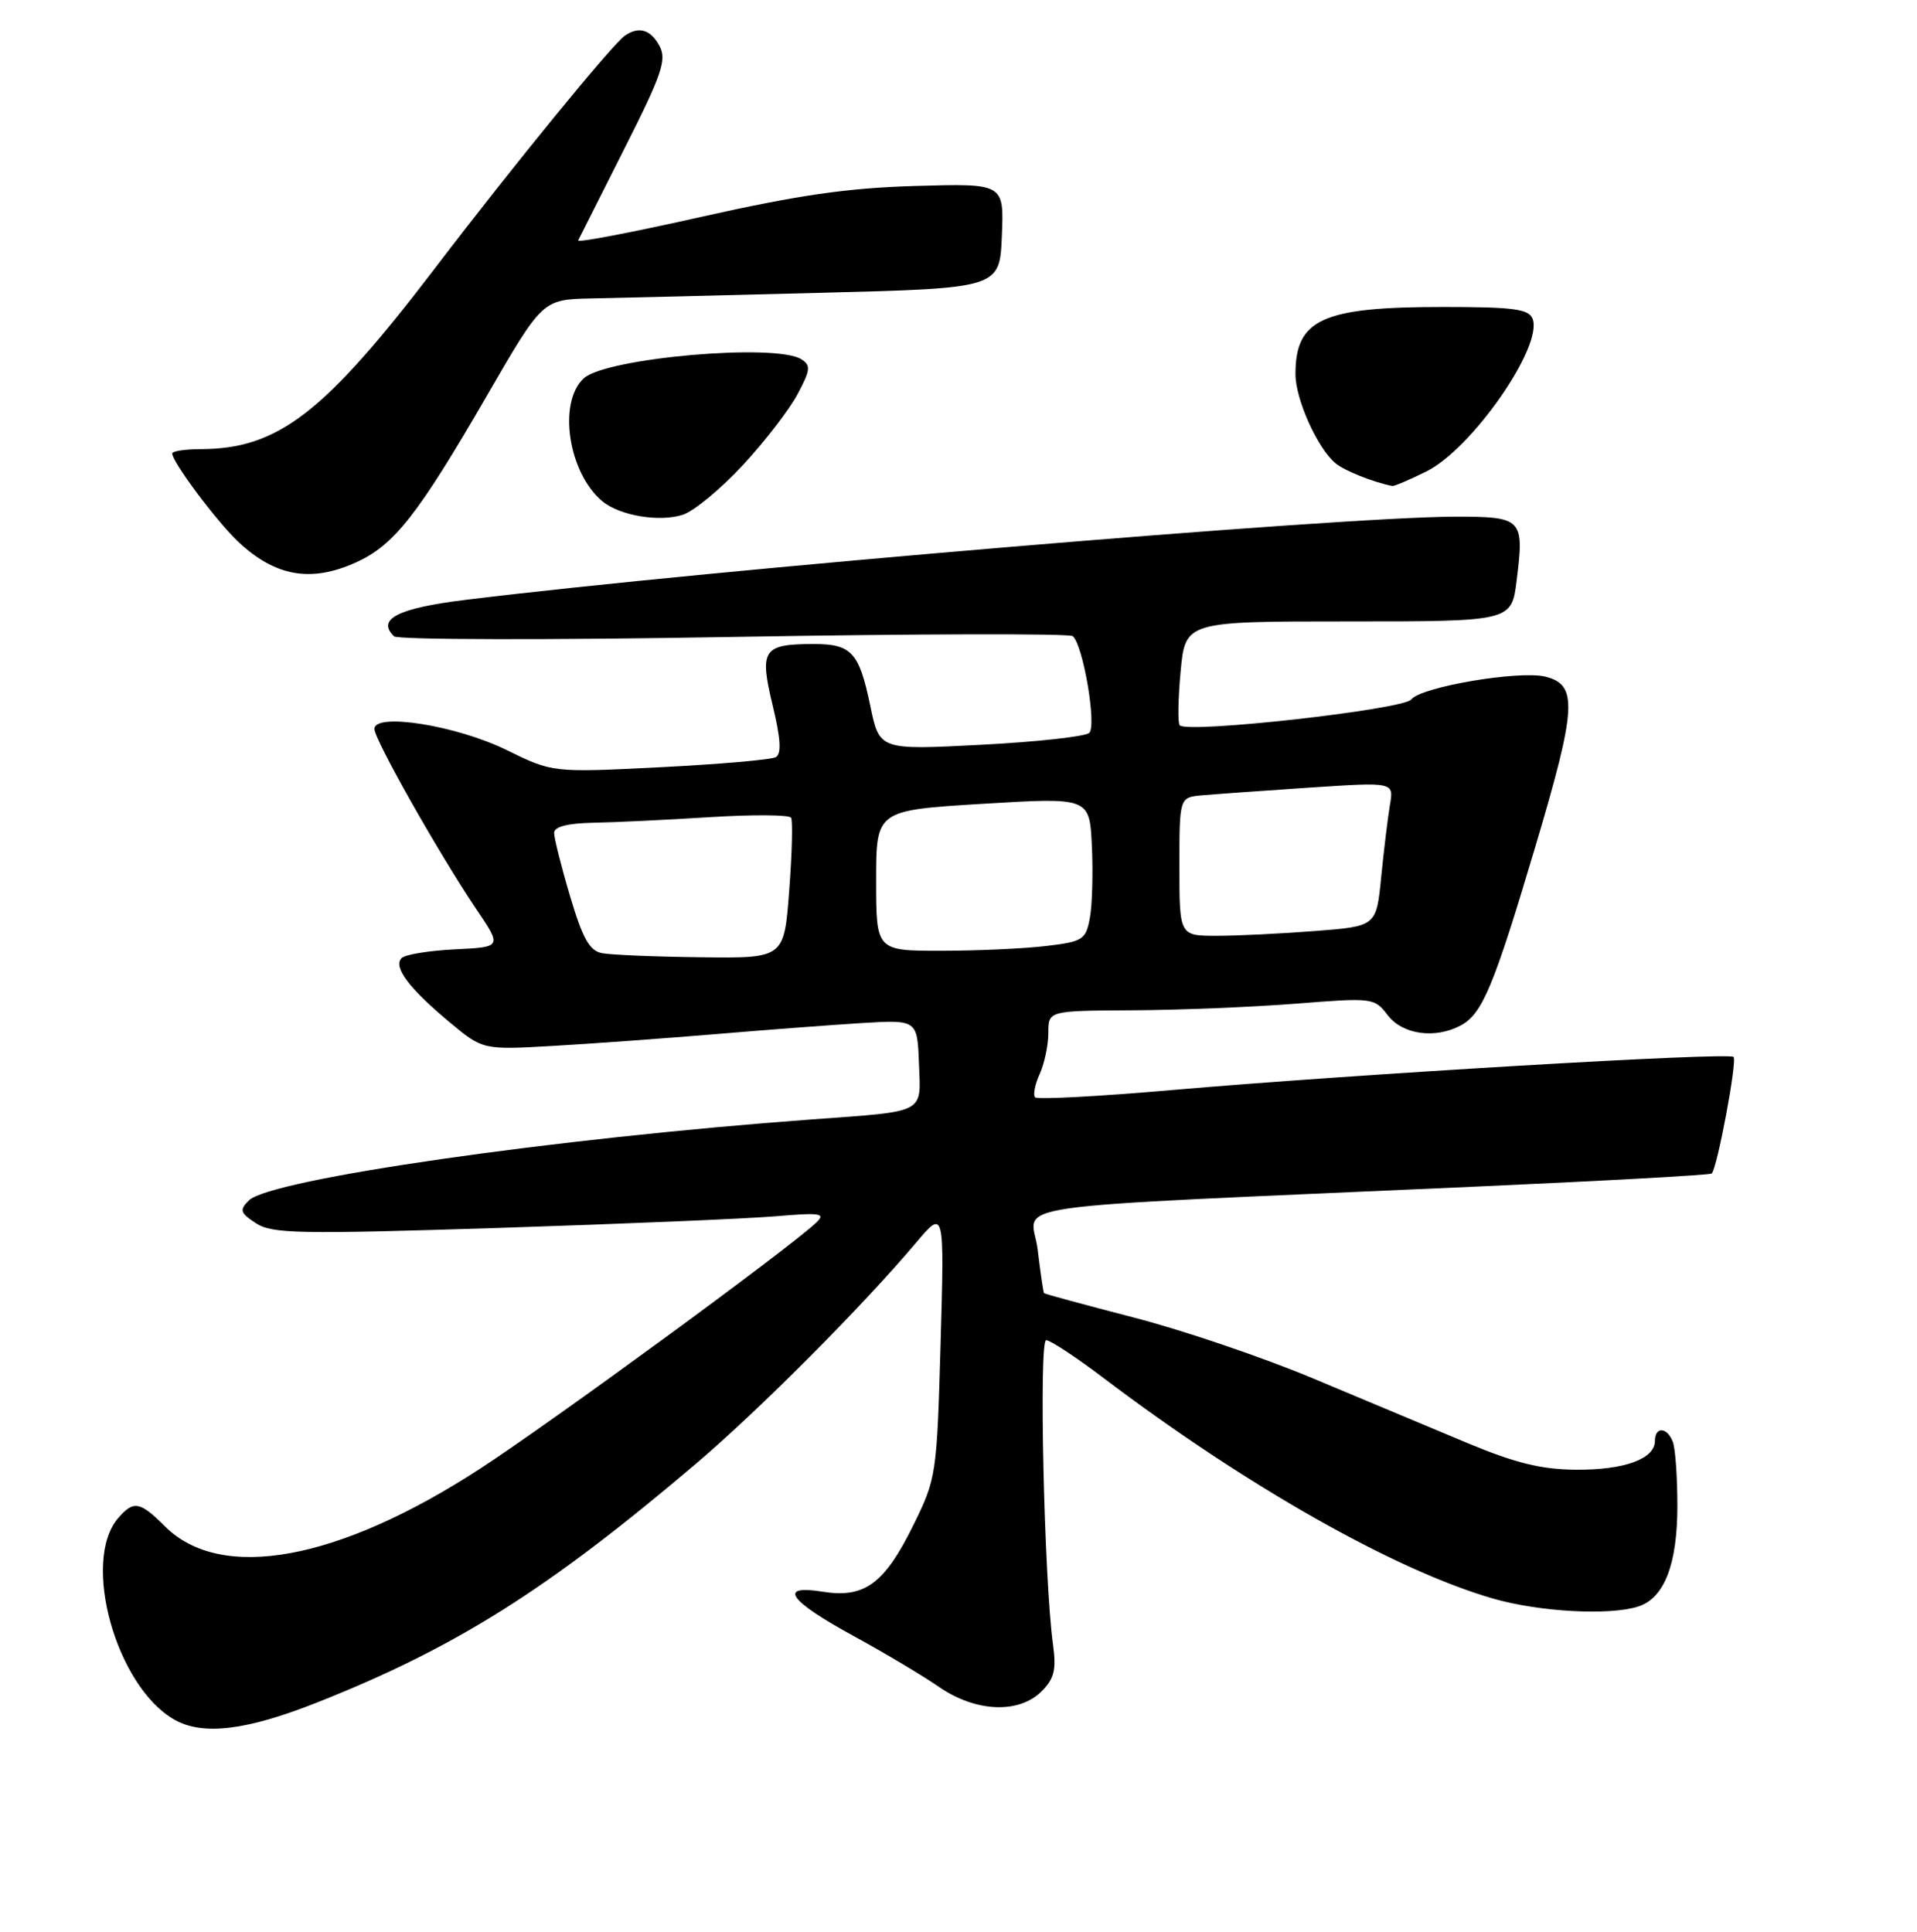 <?xml version="1.0" encoding="UTF-8" standalone="no"?>
<!DOCTYPE svg PUBLIC "-//W3C//DTD SVG 1.1//EN" "http://www.w3.org/Graphics/SVG/1.1/DTD/svg11.dtd" >
<svg xmlns="http://www.w3.org/2000/svg" xmlns:xlink="http://www.w3.org/1999/xlink" version="1.1" viewBox="0 0 256 258">
 <g >
 <path fill="currentColor"
d=" M 42.38 227.38 C 60.91 220.04 73.22 212.27 93.00 195.45 C 101.48 188.23 115.14 174.51 122.32 166.00 C 126.12 161.50 126.12 161.50 125.61 179.43 C 125.11 197.02 125.04 197.48 121.97 203.71 C 118.12 211.53 115.46 213.49 109.89 212.60 C 103.79 211.62 105.30 213.77 114.07 218.56 C 118.16 220.79 123.25 223.83 125.39 225.31 C 130.28 228.69 136.06 228.94 139.10 225.90 C 140.79 224.21 141.08 223.02 140.62 219.65 C 139.43 210.93 138.71 179.00 139.71 179.00 C 140.26 179.00 143.74 181.30 147.46 184.12 C 166.46 198.50 186.27 209.72 199.37 213.51 C 205.52 215.29 214.92 215.81 218.76 214.58 C 222.25 213.47 224.00 208.96 224.00 201.13 C 224.00 197.30 223.73 193.45 223.39 192.58 C 222.63 190.59 221.00 190.51 221.00 192.46 C 221.00 194.86 216.89 196.36 210.43 196.30 C 205.83 196.27 202.32 195.40 195.93 192.73 C 191.29 190.79 182.04 186.92 175.38 184.12 C 168.71 181.32 157.93 177.66 151.42 175.98 C 144.92 174.30 139.52 172.83 139.42 172.72 C 139.33 172.60 138.94 169.97 138.57 166.88 C 137.79 160.48 131.07 161.45 196.87 158.50 C 214.12 157.73 228.39 156.94 228.59 156.74 C 229.33 156.00 232.01 141.68 231.50 141.17 C 230.86 140.52 180.95 143.47 156.54 145.59 C 146.79 146.44 138.55 146.88 138.24 146.57 C 137.93 146.26 138.20 144.86 138.84 143.46 C 139.48 142.05 140.00 139.58 140.00 137.95 C 140.00 135.00 140.00 135.00 151.25 134.94 C 157.44 134.91 167.22 134.51 173.00 134.06 C 183.34 133.24 183.53 133.26 185.33 135.61 C 187.31 138.19 191.65 138.79 195.06 136.97 C 197.96 135.42 199.46 131.81 205.05 113.02 C 210.55 94.52 210.73 91.47 206.39 90.38 C 202.90 89.51 189.75 91.74 188.47 93.42 C 187.45 94.77 158.65 97.99 157.54 96.88 C 157.27 96.60 157.32 93.36 157.66 89.69 C 158.29 83.00 158.29 83.00 180.07 83.00 C 201.86 83.00 201.86 83.00 202.54 77.52 C 203.57 69.26 203.32 69.00 194.28 69.01 C 178.93 69.03 94.53 76.12 62.17 80.12 C 53.12 81.23 50.25 82.70 52.62 84.99 C 53.10 85.46 73.49 85.50 98.00 85.07 C 122.48 84.65 142.84 84.60 143.26 84.97 C 144.65 86.17 146.47 96.93 145.46 97.89 C 144.93 98.38 138.41 99.10 130.97 99.48 C 117.44 100.18 117.44 100.18 116.22 94.29 C 114.73 87.09 113.72 86.00 108.55 86.02 C 101.89 86.04 101.40 86.79 103.17 94.17 C 104.26 98.67 104.38 100.68 103.60 101.13 C 102.99 101.48 96.04 102.08 88.15 102.48 C 73.80 103.20 73.80 103.20 67.65 100.18 C 60.95 96.89 50.00 95.15 50.00 97.36 C 50.00 98.78 58.65 114.08 63.62 121.45 C 67.03 126.50 67.03 126.50 60.76 126.80 C 57.32 126.97 54.11 127.49 53.63 127.97 C 52.47 129.13 54.59 131.98 60.00 136.50 C 64.48 140.24 64.48 140.24 73.99 139.69 C 79.22 139.39 88.90 138.68 95.50 138.13 C 102.10 137.57 110.88 136.91 115.00 136.65 C 122.50 136.20 122.50 136.20 122.72 142.06 C 122.98 148.81 123.78 148.39 108.50 149.51 C 73.96 152.04 36.07 157.50 33.23 160.34 C 31.95 161.62 32.07 162.00 34.18 163.38 C 36.33 164.79 39.87 164.86 66.55 164.01 C 83.02 163.48 99.65 162.78 103.50 162.46 C 109.60 161.94 110.31 162.05 109.00 163.30 C 105.47 166.67 73.86 189.82 64.12 196.16 C 45.19 208.48 29.50 211.35 22.02 203.86 C 18.68 200.53 17.85 200.38 15.79 202.75 C 10.81 208.50 15.52 225.33 23.33 229.71 C 27.12 231.84 32.93 231.13 42.38 227.38 Z  M 47.56 75.11 C 52.65 72.80 55.81 68.77 65.08 52.75 C 72.46 40.00 72.46 40.00 78.98 39.86 C 82.57 39.79 96.30 39.45 109.50 39.11 C 133.50 38.50 133.50 38.50 133.79 31.50 C 134.08 24.50 134.08 24.50 122.29 24.84 C 113.20 25.10 106.65 26.05 93.71 28.95 C 84.48 31.03 77.06 32.45 77.21 32.11 C 77.37 31.77 80.14 26.28 83.36 19.90 C 88.40 9.94 89.06 7.99 88.08 6.15 C 86.90 3.94 85.31 3.47 83.44 4.77 C 81.78 5.91 68.41 22.28 58.30 35.55 C 43.33 55.20 37.16 59.98 26.75 59.99 C 24.69 60.00 23.00 60.26 23.00 60.57 C 23.00 61.70 28.87 69.56 31.75 72.30 C 36.74 77.01 41.50 77.86 47.56 75.11 Z  M 99.22 62.11 C 102.13 58.97 105.40 54.72 106.50 52.66 C 108.24 49.40 108.30 48.80 107.00 47.98 C 103.59 45.82 80.98 47.80 77.97 50.52 C 74.46 53.71 75.88 63.17 80.44 66.95 C 82.77 68.89 88.13 69.77 91.22 68.74 C 92.72 68.23 96.32 65.25 99.22 62.11 Z  M 190.43 63.00 C 196.50 60.03 206.09 46.28 204.67 42.59 C 204.16 41.27 202.16 41.00 192.68 41.00 C 176.56 41.00 173.00 42.63 173.00 49.97 C 173.00 53.34 175.94 59.88 178.36 61.89 C 179.57 62.89 183.36 64.40 185.93 64.91 C 186.17 64.96 188.20 64.10 190.43 63.00 Z  M 80.38 127.31 C 78.72 126.99 77.80 125.33 76.13 119.70 C 74.95 115.74 74.00 111.94 74.00 111.25 C 74.00 110.42 75.78 109.96 79.25 109.89 C 82.14 109.84 89.16 109.50 94.85 109.14 C 100.54 108.79 105.39 108.82 105.64 109.22 C 105.88 109.61 105.77 114.00 105.39 118.97 C 104.71 128.00 104.71 128.00 93.61 127.86 C 87.50 127.79 81.55 127.54 80.38 127.31 Z  M 117.00 117.61 C 117.00 108.23 117.00 108.23 131.25 107.36 C 145.50 106.50 145.50 106.50 145.81 113.00 C 145.98 116.58 145.86 120.90 145.54 122.61 C 145.00 125.52 144.61 125.77 139.73 126.35 C 136.85 126.70 130.56 126.99 125.75 126.99 C 117.00 127.00 117.00 127.00 117.00 117.61 Z  M 157.50 115.75 C 157.50 106.50 157.50 106.50 160.50 106.23 C 162.15 106.08 168.59 105.62 174.82 105.20 C 186.14 104.45 186.14 104.45 185.62 107.47 C 185.34 109.14 184.81 113.47 184.45 117.11 C 183.80 123.72 183.80 123.72 175.65 124.35 C 171.17 124.70 165.25 124.99 162.50 124.99 C 157.50 124.99 157.50 124.99 157.50 115.75 Z "/>
</g>
</svg>